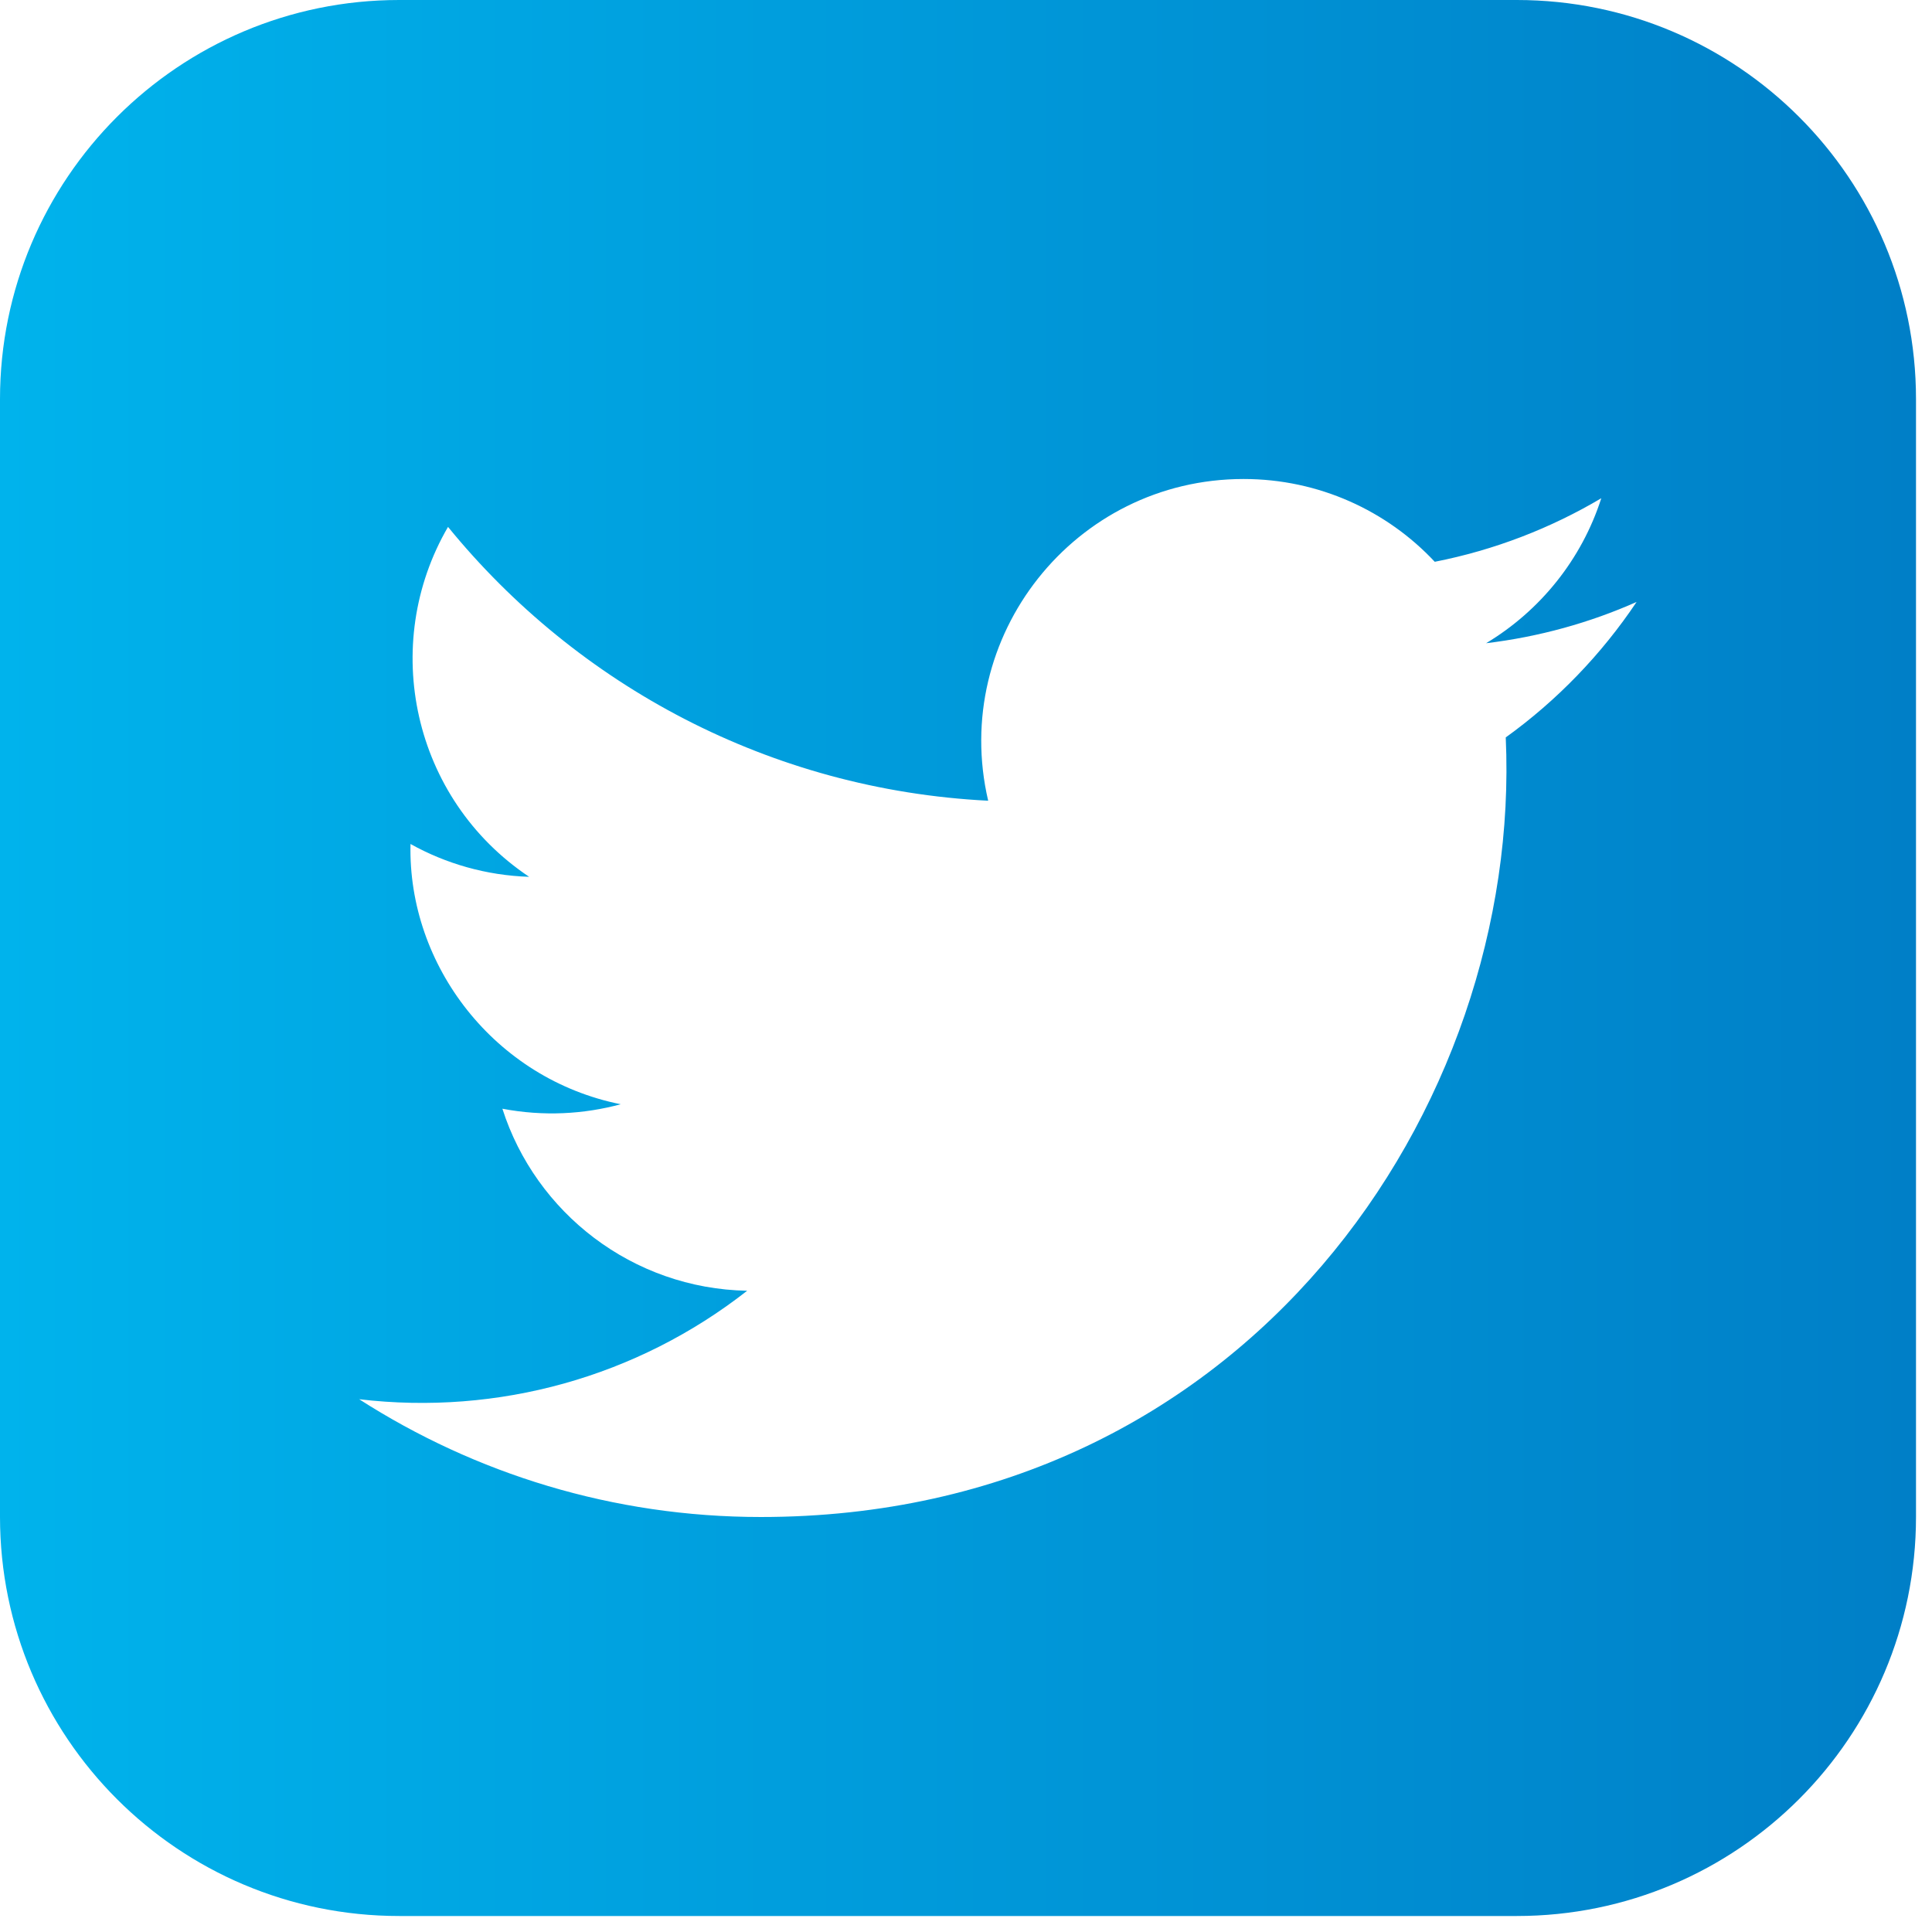 <svg width="86" height="86" viewBox="0 0 86 86" fill="none" xmlns="http://www.w3.org/2000/svg">
<path d="M67.519 0H17.768C7.957 0 0 7.957 0 17.768V67.519C0 77.331 7.957 85.288 17.768 85.288H67.519C77.335 85.288 85.288 77.331 85.288 67.519V17.768C85.288 7.957 77.335 0 67.519 0ZM67.026 32.825C67.768 49.232 55.533 67.527 33.87 67.527C27.282 67.527 21.151 65.597 15.988 62.285C22.178 63.014 28.355 61.297 33.259 57.456C28.152 57.36 23.845 53.987 22.363 49.353C24.193 49.702 25.991 49.598 27.63 49.154C22.018 48.028 18.148 42.974 18.273 37.569C19.844 38.444 21.645 38.969 23.554 39.03C18.362 35.558 16.89 28.699 19.943 23.454C25.697 30.512 34.293 35.156 43.987 35.643C42.285 28.348 47.825 21.322 55.355 21.322C58.706 21.322 61.741 22.736 63.866 25.007C66.525 24.485 69.023 23.515 71.279 22.178C70.405 24.904 68.557 27.189 66.151 28.632C68.511 28.348 70.76 27.722 72.85 26.795C71.29 29.126 69.311 31.18 67.026 32.825Z" fill="url(#paint0_linear_428_5256)"/>
<defs>
<linearGradient id="paint0_linear_428_5256" x1="1.92525e-06" y1="43" x2="85" y2="43" gradientUnits="userSpaceOnUse">
<stop stop-color="#00B3EC"/>
<stop offset="1" stop-color="#007FC7"/>
</linearGradient>
</defs>
</svg>
